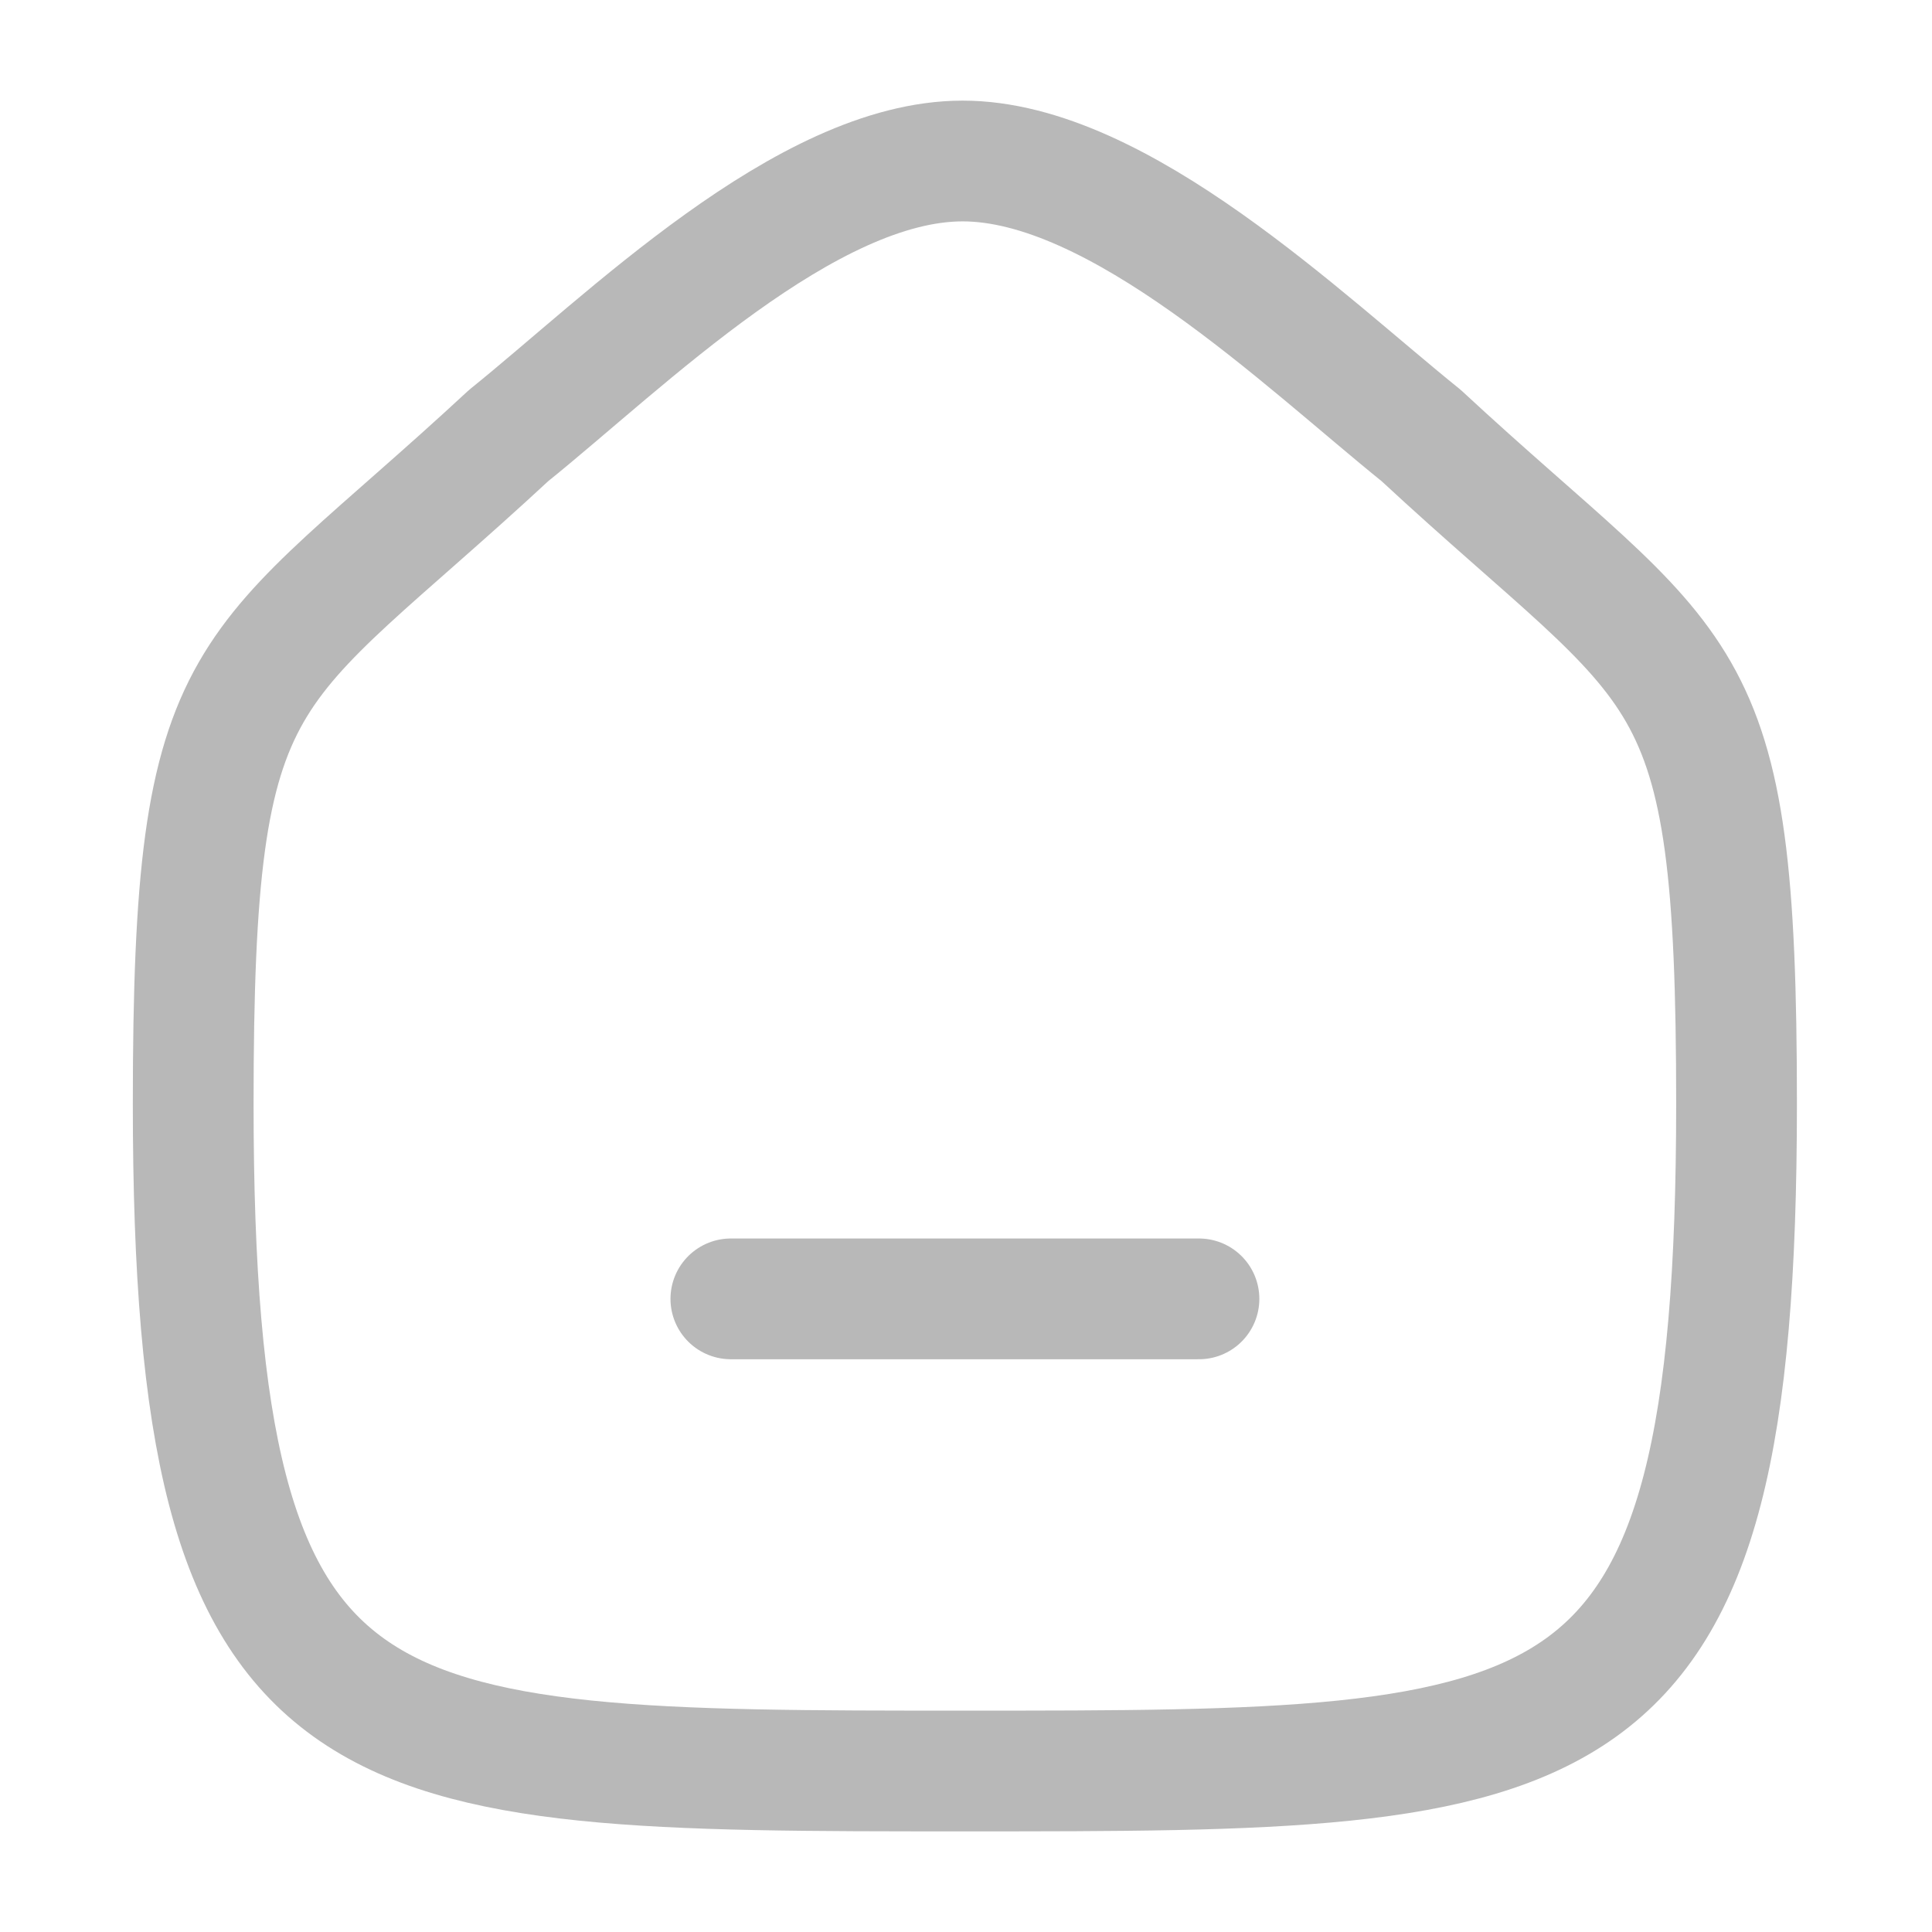 <?xml version="1.0" encoding="UTF-8"?>
<svg width="24px" height="24px" viewBox="0 0 24 24" version="1.1" xmlns="http://www.w3.org/2000/svg" xmlns:xlink="http://www.w3.org/1999/xlink">
    <title>Iconly/Curved/Home</title>
    <g id="Iconly/Curved/Home" stroke="none" stroke-width="1" fill="none" fill-rule="evenodd" stroke-linecap="round" stroke-linejoin="round">
        <g id="Home" transform="translate(2.4, 2)" stroke="#B8B8B8" stroke-width="1.5">
            <line x1="6.679" y1="14.135" x2="12.494" y2="14.135" id="Stroke-1"></line>
            <path d="M1.24344979e-14,11.713 C1.24344979e-14,6.082 0.614,6.475 3.919,3.41 C5.365,2.246 7.615,0 9.558,0 C11.5,0 13.795,2.235 15.254,3.41 C18.559,6.475 19.172,6.082 19.172,11.713 C19.172,20 17.213,20 9.586,20 C1.959,20 1.24344979e-14,20 1.24344979e-14,11.713 Z" id="Stroke-2"></path>
        </g>
    </g>
</svg>